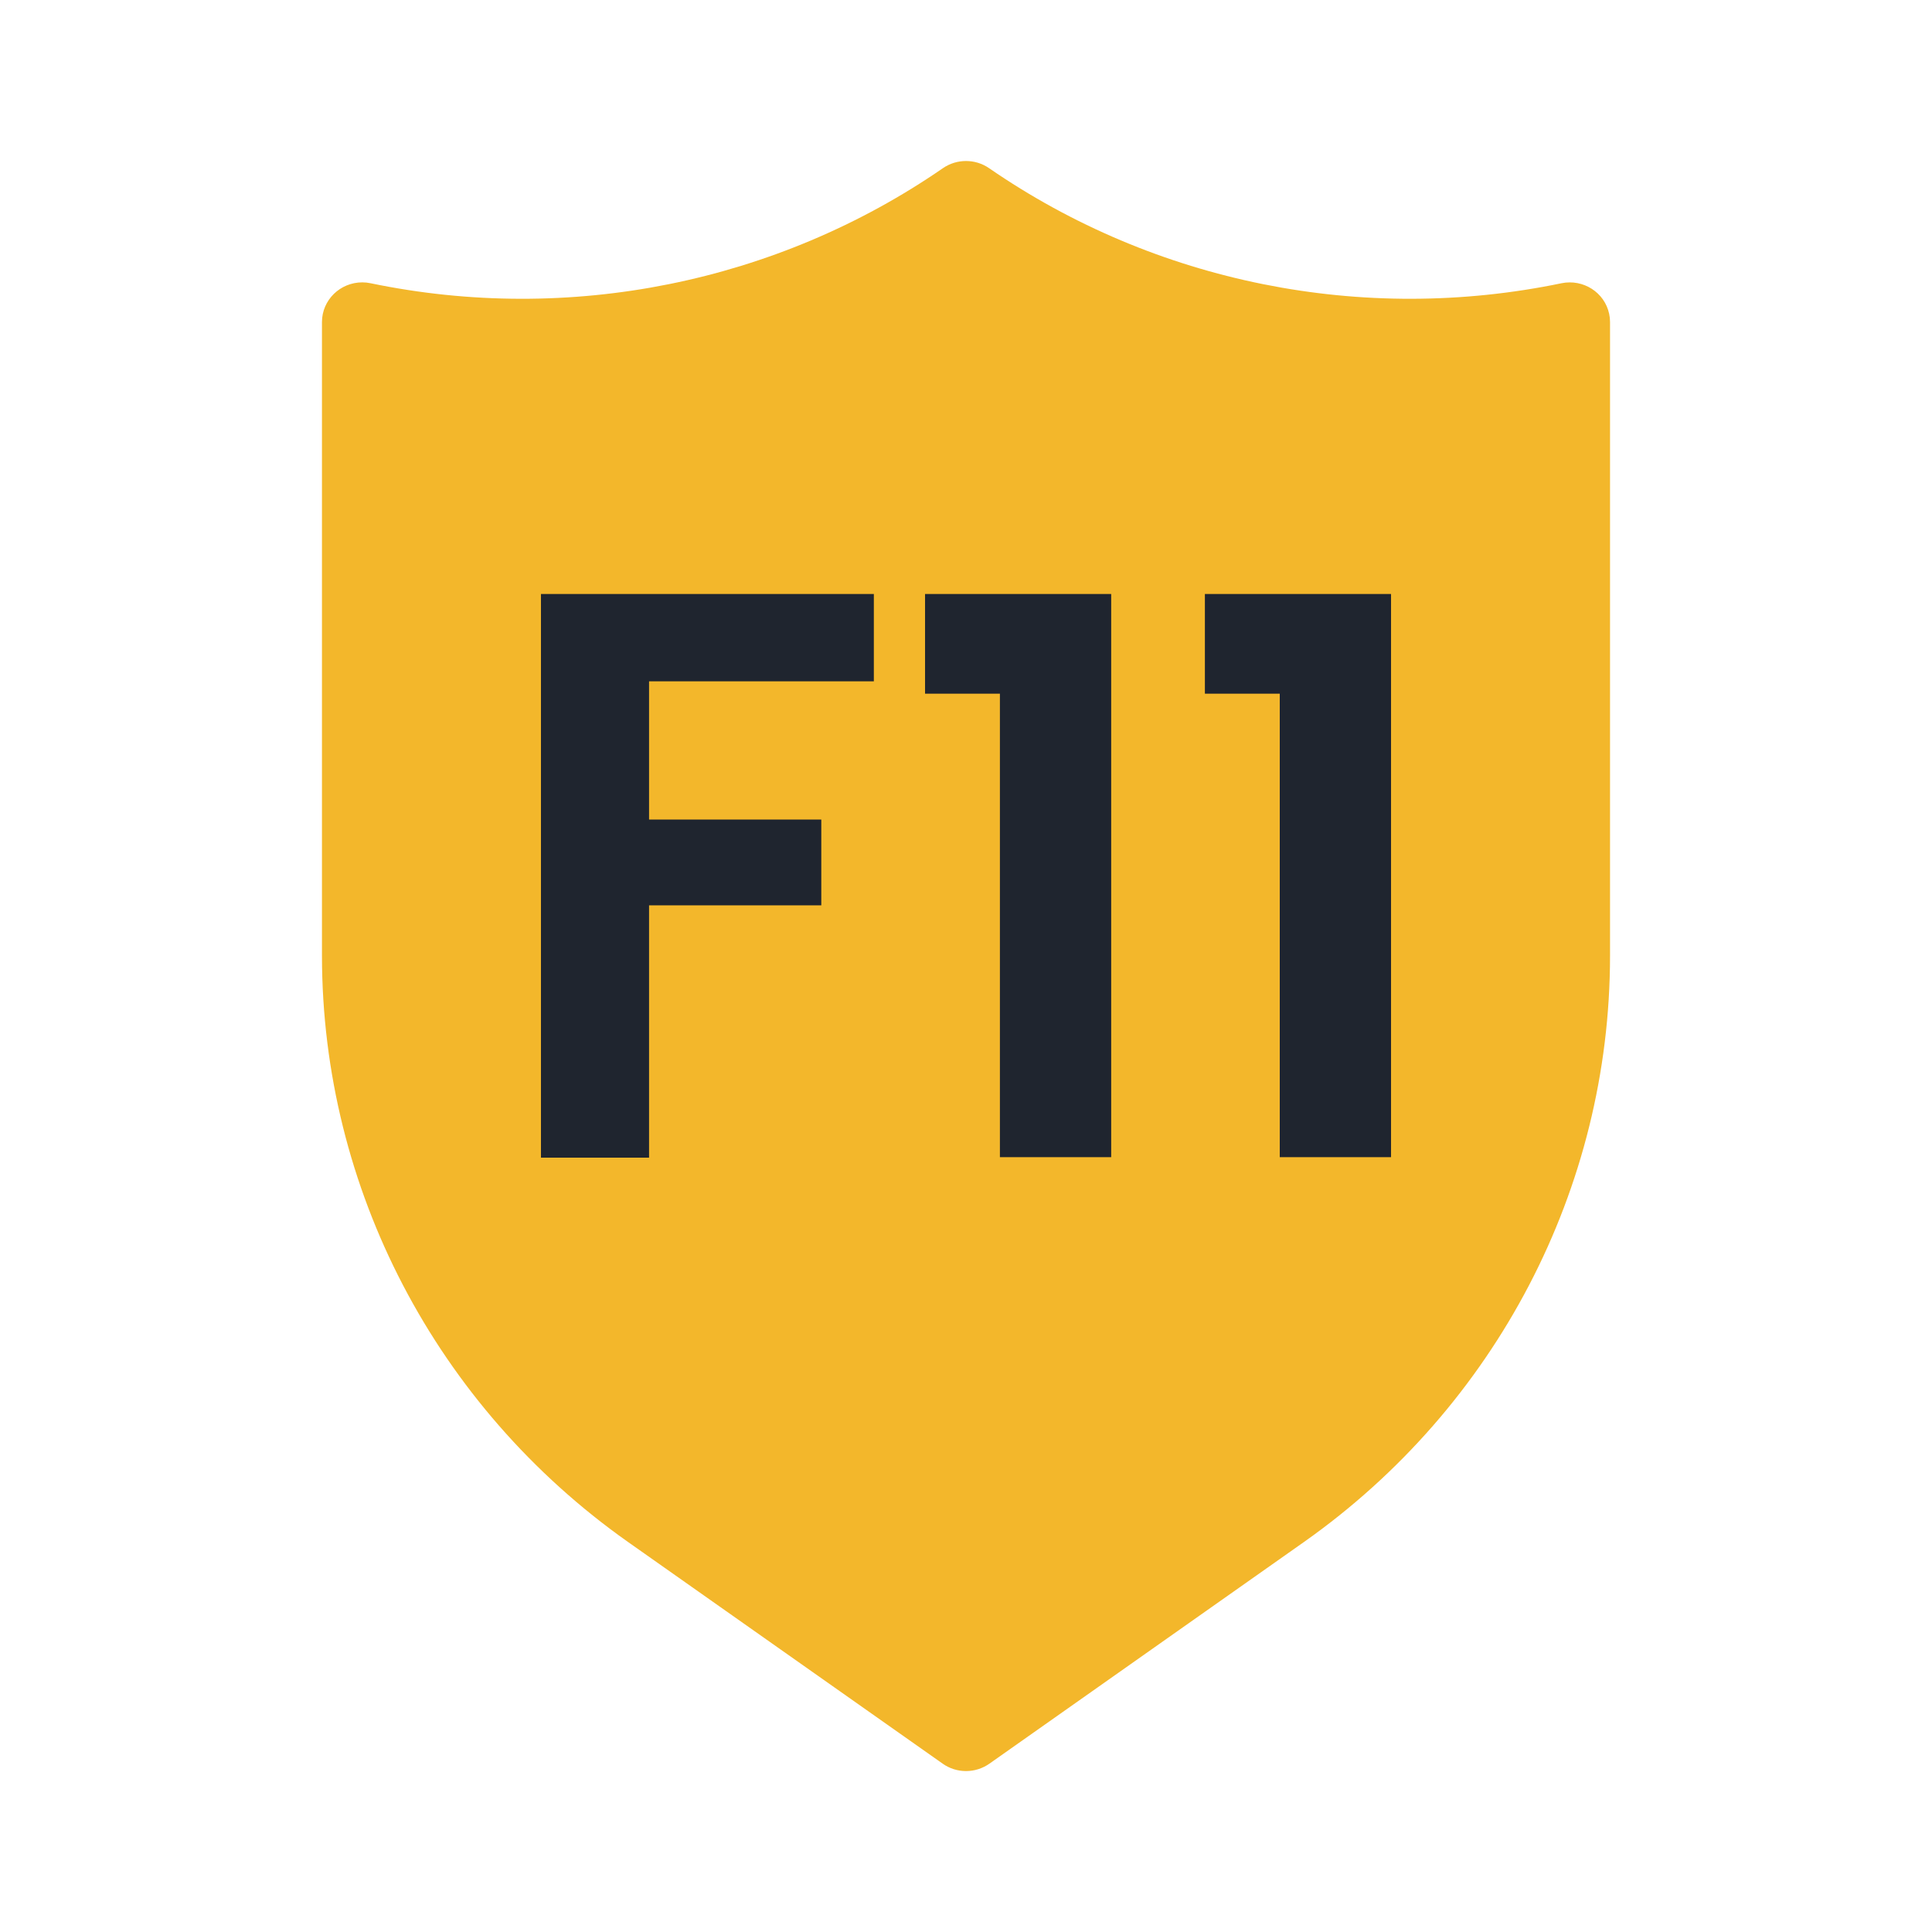 <svg width="20" height="20" viewBox="0 0 20 20" fill="none" xmlns="http://www.w3.org/2000/svg">
<path d="M16.658 3.249C16.611 3.027 16.39 2.886 16.165 2.932C14.107 3.359 11.961 2.928 10.239 1.741C10.096 1.642 9.904 1.642 9.761 1.741C8.039 2.928 5.893 3.359 3.836 2.932C3.808 2.926 3.779 2.923 3.751 2.923C3.52 2.923 3.334 3.106 3.333 3.332V9.897C3.335 12.301 4.513 14.558 6.499 15.961L9.758 18.257C9.828 18.307 9.913 18.334 10 18.334C10.087 18.334 10.172 18.307 10.243 18.257L13.501 15.961C15.488 14.558 16.666 12.301 16.667 9.897V3.332C16.667 3.304 16.664 3.276 16.658 3.249Z" fill="#F3B72B"/>
<path d="M9.046 6.149V7.053H6.719V8.484H8.502V9.372H6.719L6.719 11.984H5.6L5.6 6.149H9.046Z" fill="#1F252F"/>
<path d="M9.576 7.181V6.149H11.503V11.979H10.351V7.181H9.576Z" fill="#1F252F"/>
<path d="M12.473 7.181V6.149H14.4V11.979H13.248V7.181H12.473Z" fill="#1F252F"/>
</svg>
